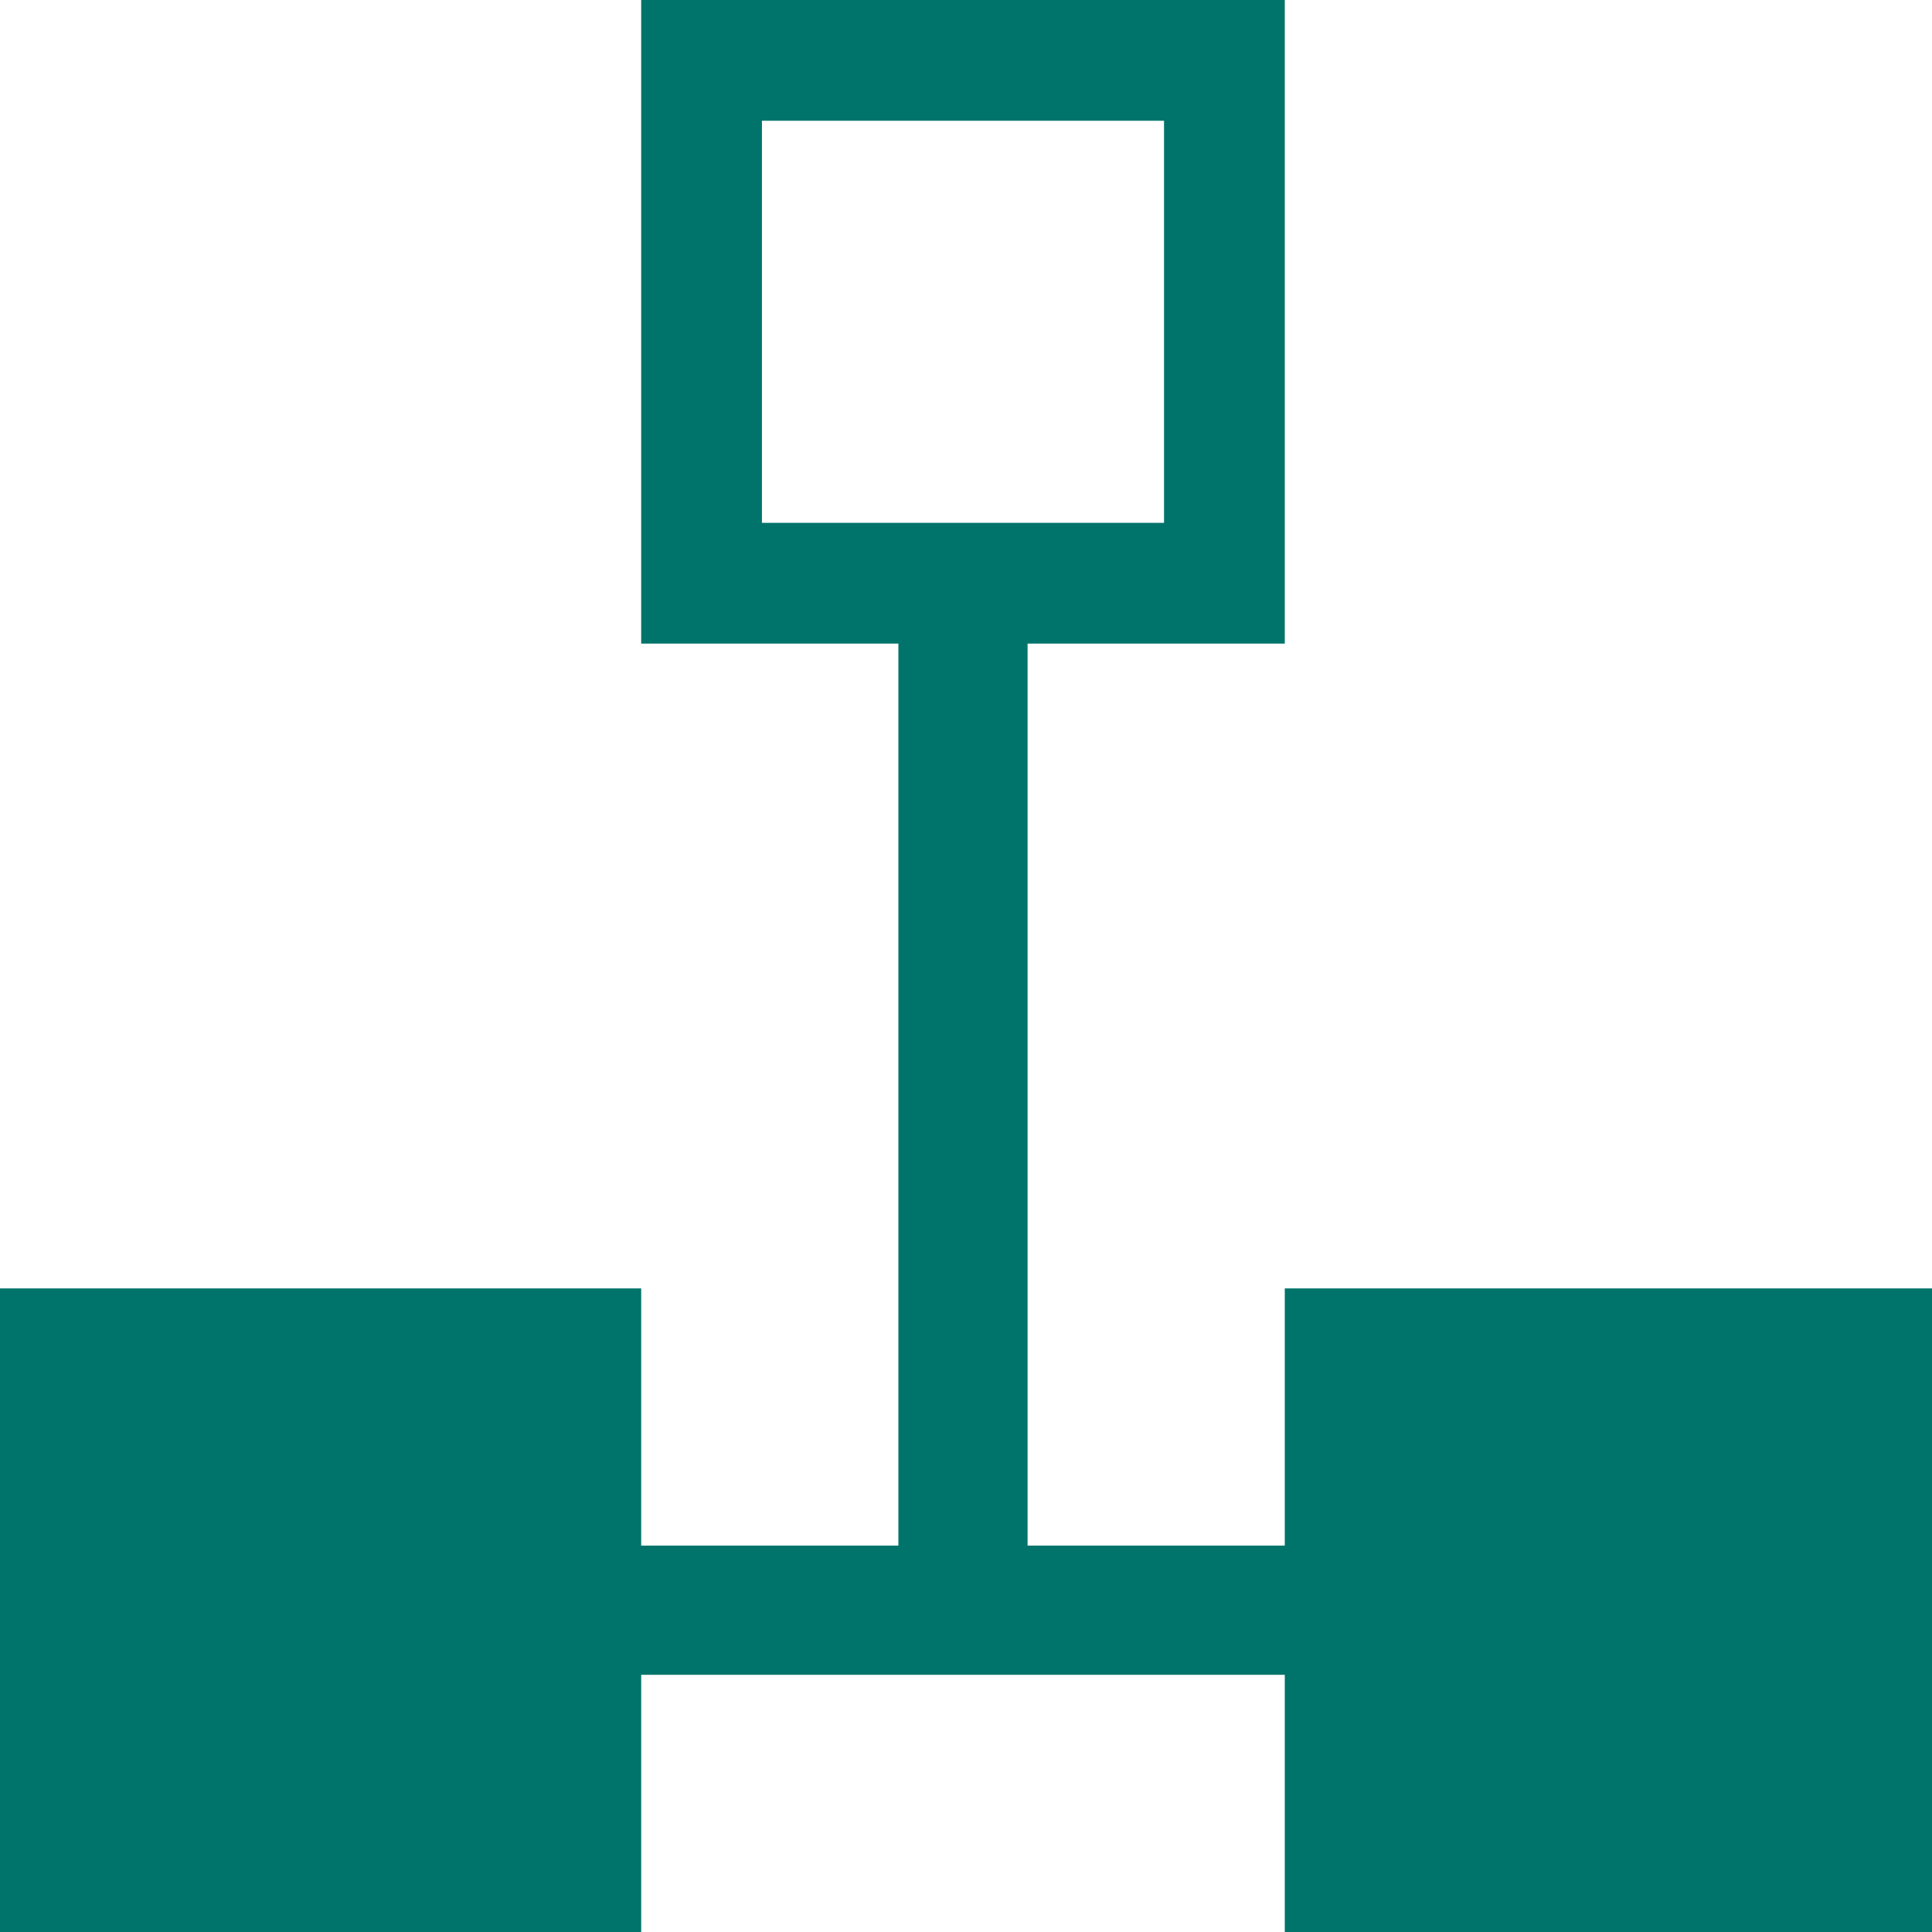 <svg xmlns="http://www.w3.org/2000/svg" viewBox="0 0 16 16"><defs><style>.icons03{fill:#00746b;}</style></defs><title>domain</title><g id="domain"><path id="_03" data-name="03" class="icons03" d="M10.64,10.67V12.8H8.51V5.33h2.13V0H5.31V5.33H7.44V12.8H5.31V10.67H0V16H5.31V13.87h5.33V16H16V10.67ZM6.31,1H9.64V4.33H6.31Z"/></g></svg>